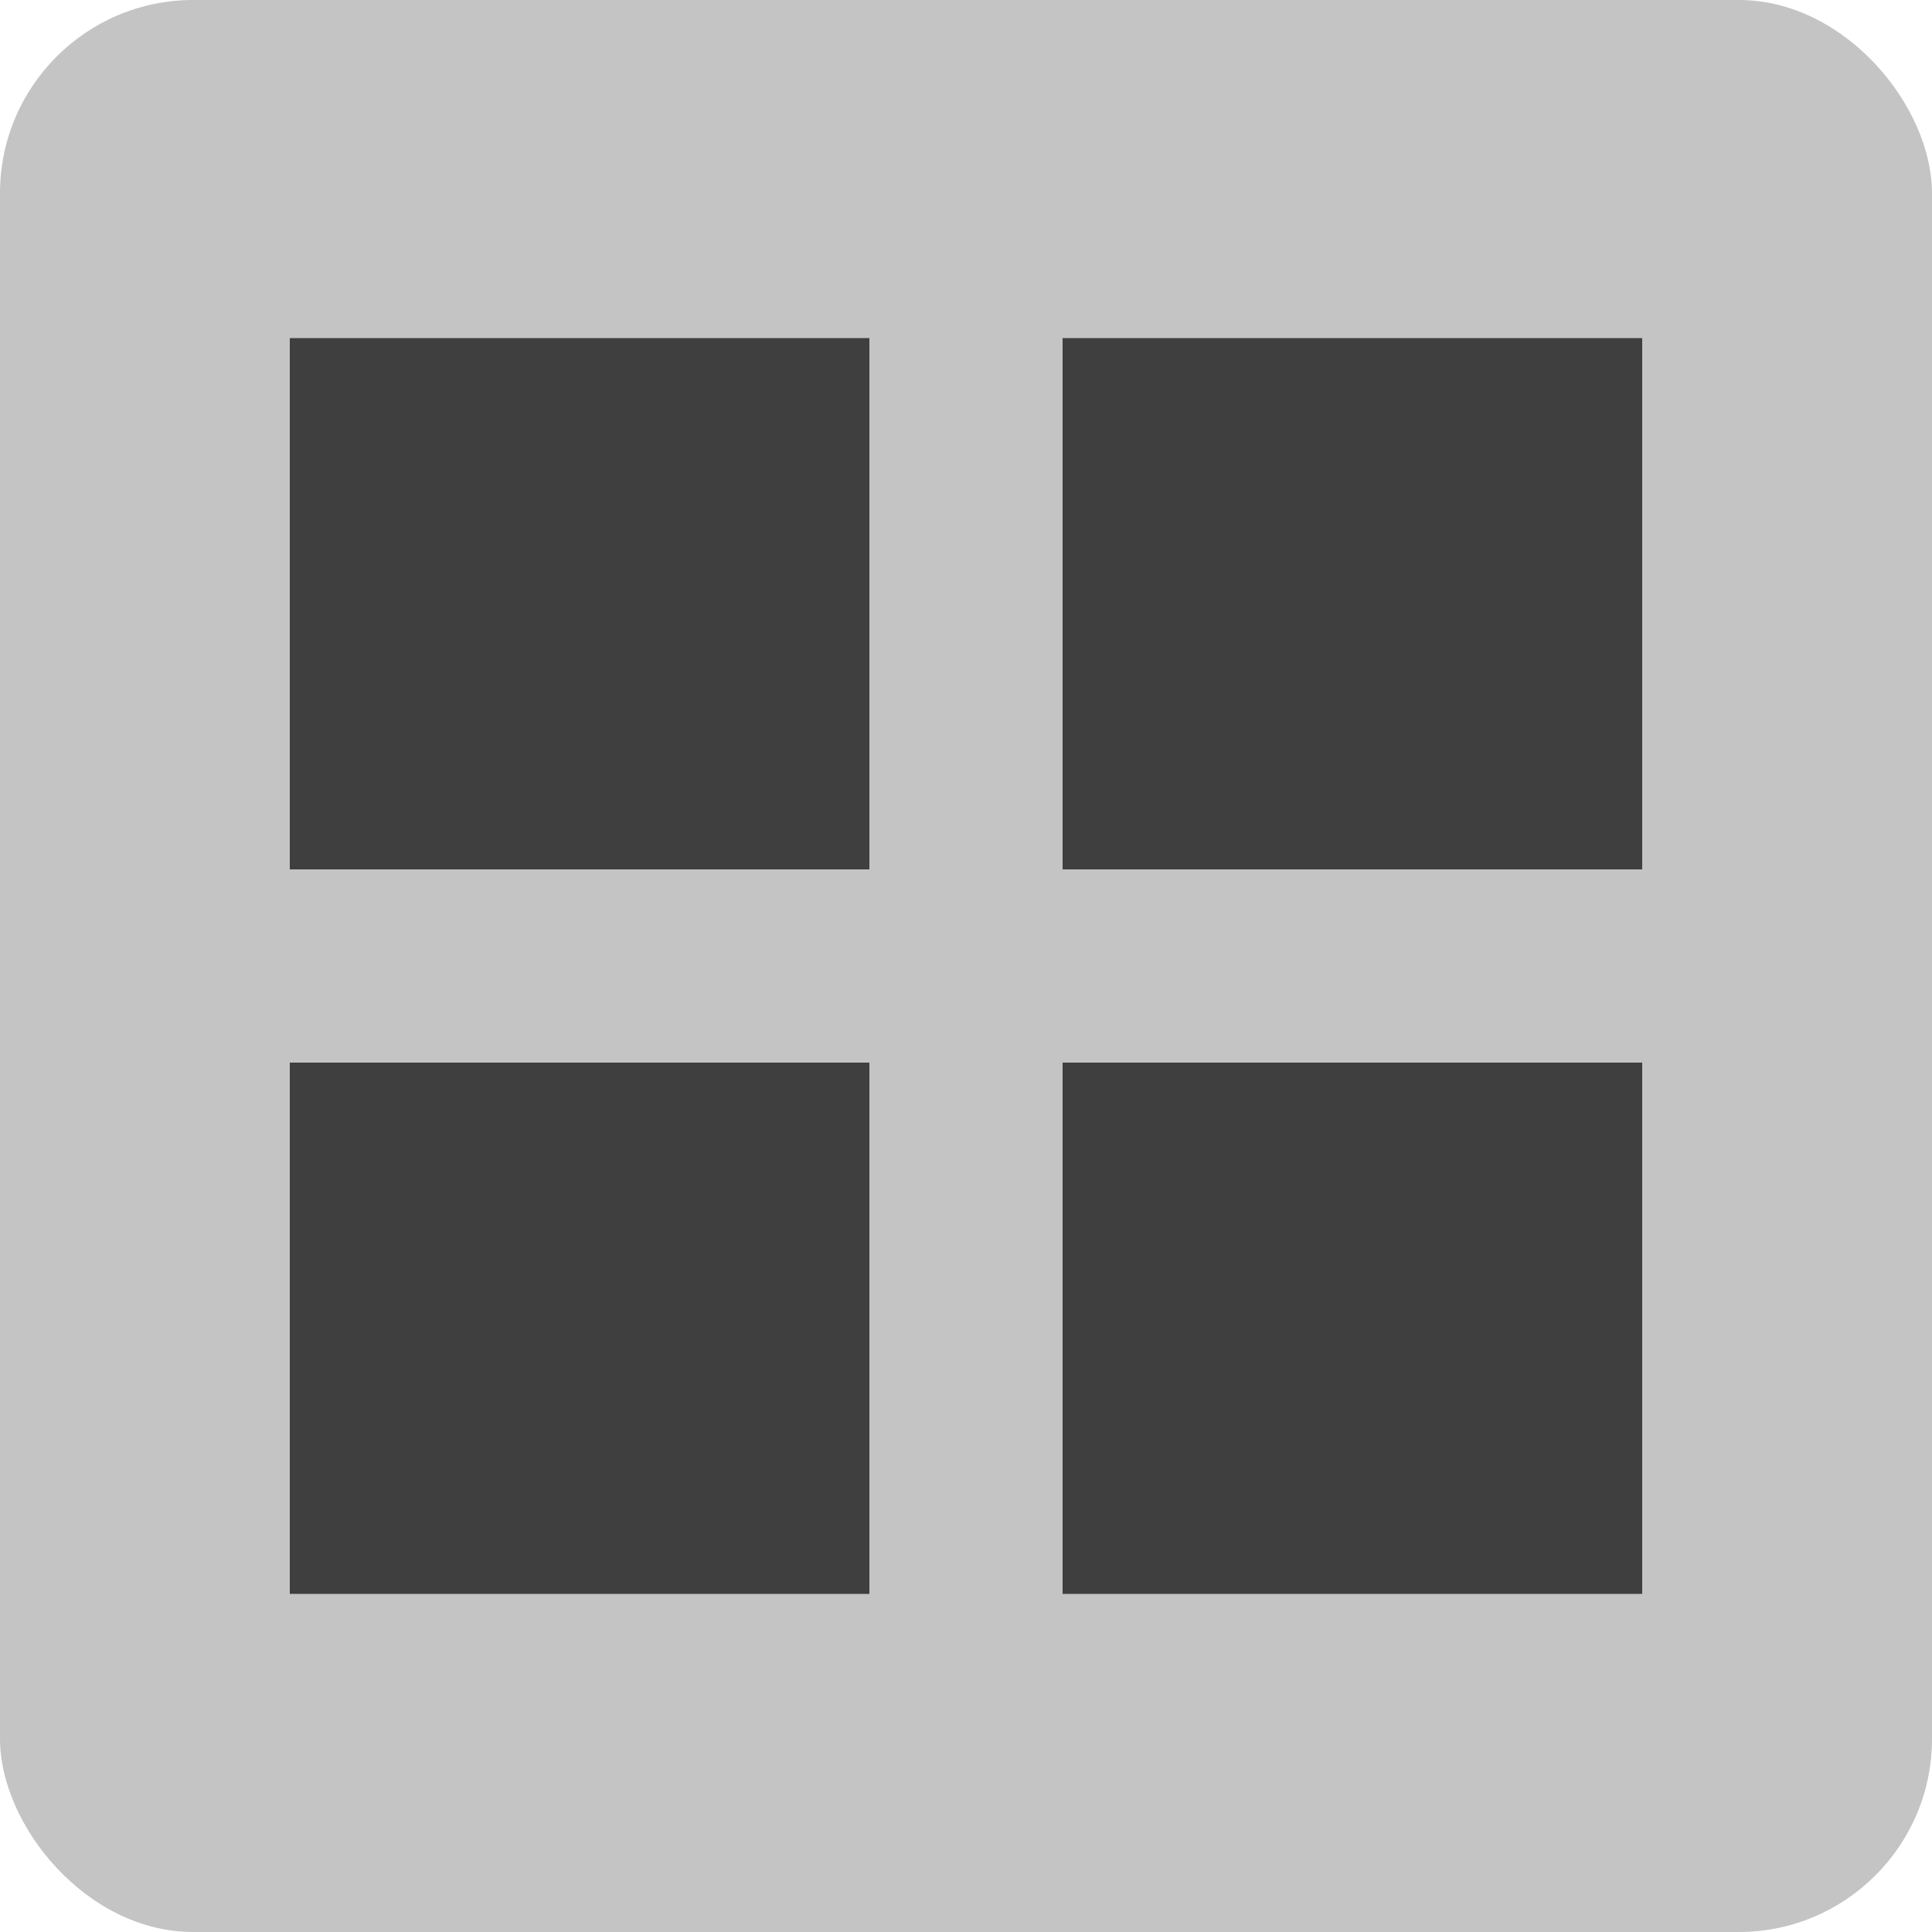 <svg width="40" height="40" viewBox="0 0 40 40" fill="none" xmlns="http://www.w3.org/2000/svg">
  <rect width="40" height="40" rx="4" fill="#C4C4C4"/>
  <path fill="#3F3F3F" d="M6 22h12v11H6zm16 0h12v11H22zm0-15h12v11H22zM6 7h12v11H6z"/>
</svg>